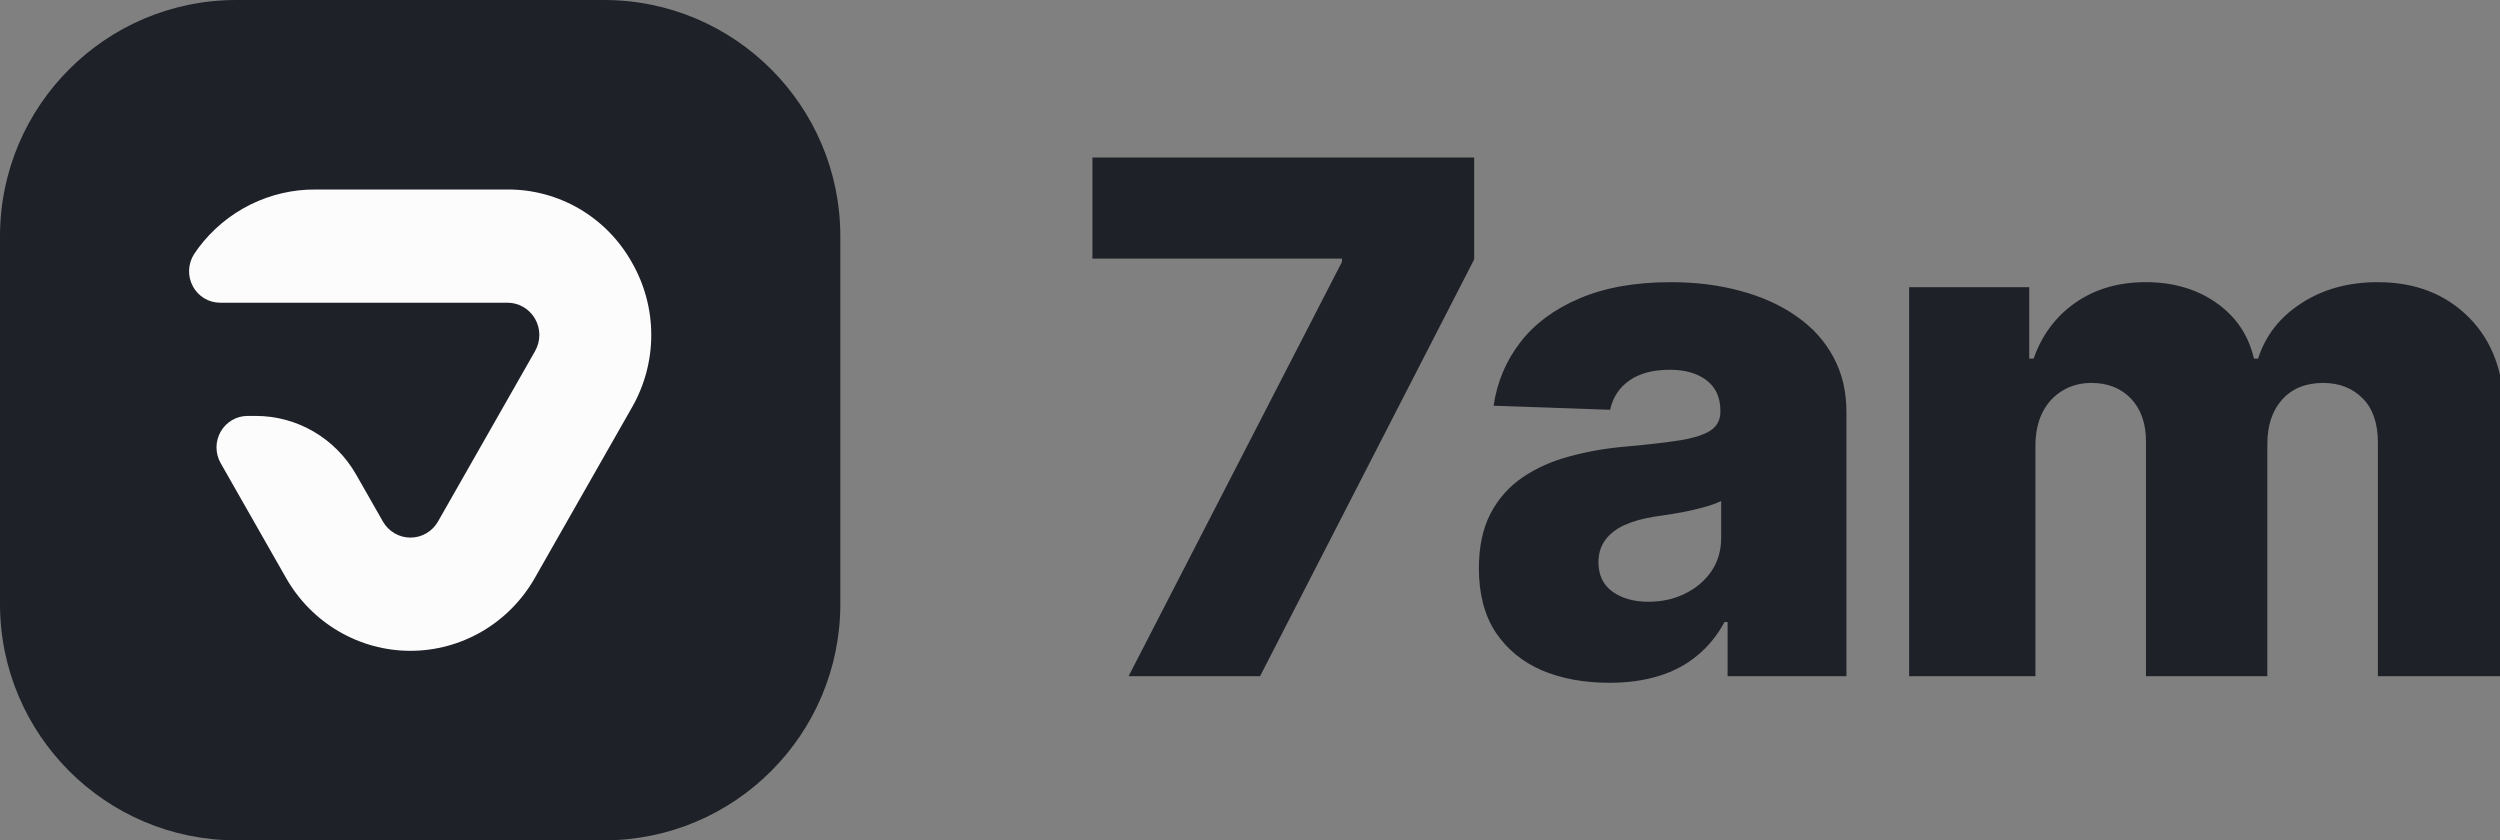 <svg width="119" height="40" viewBox="0 0 119 40" fill="none" xmlns="http://www.w3.org/2000/svg">
<rect x="0" y="0" width="119" height="40" fill="#808080" stroke="none"/>
<g clip-path="url(#clip0_187_2)">
<path d="M28.75 0H11.25C5.037 0 0 5.037 0 11.25V28.75C0 34.963 5.037 40 11.25 40H28.75C34.963 40 40 34.963 40 28.75V11.25C40 5.037 34.963 0 28.75 0Z" fill="#1F2128"/>
<path d="M30.073 12.483C29.479 11.425 28.618 10.547 27.578 9.939C26.538 9.331 25.357 9.014 24.157 9.021H15.035C13.956 9.011 12.889 9.257 11.919 9.738C10.95 10.219 10.104 10.922 9.45 11.792C9.377 11.892 9.307 11.992 9.24 12.093C9.095 12.319 9.012 12.581 9.001 12.851C8.99 13.121 9.052 13.389 9.179 13.627C9.306 13.864 9.495 14.062 9.724 14.2C9.953 14.338 10.215 14.41 10.482 14.409H24.157C24.423 14.409 24.684 14.48 24.915 14.615C25.145 14.749 25.337 14.943 25.47 15.177C25.603 15.411 25.673 15.675 25.673 15.945C25.672 16.215 25.602 16.48 25.469 16.713L20.85 24.822C20.717 25.055 20.525 25.25 20.295 25.384C20.064 25.519 19.803 25.59 19.537 25.59C19.271 25.59 19.01 25.519 18.779 25.384C18.549 25.25 18.358 25.055 18.225 24.822L16.954 22.593C16.47 21.743 15.774 21.037 14.935 20.547C14.097 20.056 13.146 19.798 12.177 19.798H11.784C11.524 19.798 11.27 19.867 11.045 19.999C10.82 20.13 10.633 20.32 10.503 20.548C10.373 20.776 10.305 21.034 10.305 21.297C10.305 21.561 10.374 21.819 10.504 22.047L13.62 27.517C14.22 28.569 15.082 29.444 16.121 30.051C17.16 30.659 18.338 30.979 19.537 30.979C20.736 30.979 21.915 30.659 22.953 30.051C23.992 29.444 24.855 28.569 25.454 27.517L30.074 19.406C30.68 18.356 31 17.162 31 15.945C31 14.728 30.68 13.533 30.073 12.483Z" fill="#FCFCFD"/>
<path d="M53.721 32.187L63.877 12.466V12.309H52V7.5H70.171V12.346L59.979 32.187H53.721Z" fill="#1F2128"/>
<path d="M76.604 32.5C75.399 32.5 74.329 32.303 73.395 31.909C72.469 31.508 71.735 30.905 71.194 30.101C70.661 29.29 70.395 28.273 70.395 27.052C70.395 26.023 70.579 25.155 70.948 24.448C71.317 23.741 71.825 23.166 72.473 22.724C73.12 22.282 73.866 21.949 74.71 21.724C75.555 21.491 76.456 21.334 77.415 21.254C78.489 21.157 79.353 21.057 80.009 20.952C80.665 20.84 81.14 20.683 81.435 20.482C81.739 20.273 81.89 19.98 81.89 19.602V19.542C81.89 18.923 81.673 18.445 81.239 18.108C80.804 17.77 80.218 17.601 79.481 17.601C78.686 17.601 78.046 17.77 77.563 18.108C77.079 18.445 76.772 18.911 76.641 19.506L71.096 19.313C71.26 18.188 71.682 17.183 72.362 16.299C73.05 15.407 73.993 14.708 75.19 14.202C76.395 13.688 77.841 13.431 79.53 13.431C80.735 13.431 81.845 13.571 82.862 13.852C83.878 14.126 84.763 14.527 85.517 15.058C86.271 15.58 86.853 16.223 87.263 16.986C87.681 17.75 87.89 18.622 87.89 19.602V32.187H82.234V29.607H82.087C81.751 30.234 81.321 30.764 80.796 31.198C80.28 31.632 79.669 31.958 78.964 32.175C78.267 32.392 77.481 32.5 76.604 32.5ZM78.46 28.643C79.108 28.643 79.69 28.514 80.206 28.257C80.731 28 81.148 27.646 81.46 27.196C81.771 26.738 81.927 26.208 81.927 25.605V23.845C81.755 23.934 81.546 24.014 81.3 24.086C81.062 24.159 80.8 24.227 80.513 24.291C80.226 24.355 79.931 24.412 79.628 24.46C79.325 24.508 79.034 24.552 78.755 24.593C78.19 24.681 77.706 24.818 77.304 25.002C76.911 25.187 76.608 25.428 76.395 25.726C76.19 26.015 76.087 26.36 76.087 26.762C76.087 27.373 76.309 27.839 76.751 28.161C77.202 28.482 77.772 28.643 78.46 28.643Z" fill="#1F2128"/>
<path d="M90.874 32.187V13.672H96.591V17.071H96.8C97.193 15.946 97.857 15.058 98.791 14.407C99.726 13.756 100.84 13.431 102.135 13.431C103.447 13.431 104.57 13.76 105.504 14.419C106.439 15.078 107.033 15.962 107.287 17.071H107.484C107.836 15.97 108.525 15.09 109.549 14.431C110.574 13.764 111.783 13.431 113.176 13.431C114.963 13.431 116.414 13.993 117.528 15.118C118.643 16.235 119.2 17.77 119.2 19.723V32.187H113.188V21.073C113.188 20.149 112.946 19.445 112.463 18.963C111.979 18.473 111.352 18.228 110.582 18.228C109.754 18.228 109.102 18.493 108.627 19.024C108.16 19.546 107.926 20.249 107.926 21.133V32.187H102.148V21.012C102.148 20.153 101.91 19.474 101.435 18.975C100.959 18.477 100.332 18.228 99.554 18.228C99.029 18.228 98.566 18.353 98.164 18.602C97.763 18.843 97.447 19.188 97.218 19.638C96.996 20.088 96.886 20.619 96.886 21.23V32.187H90.874Z" fill="#1F2128"/>
</g>
<defs>
<clipPath id="clip0_187_2">
<rect width="119" height="40" fill="white"/>
</clipPath>
</defs>
</svg>
